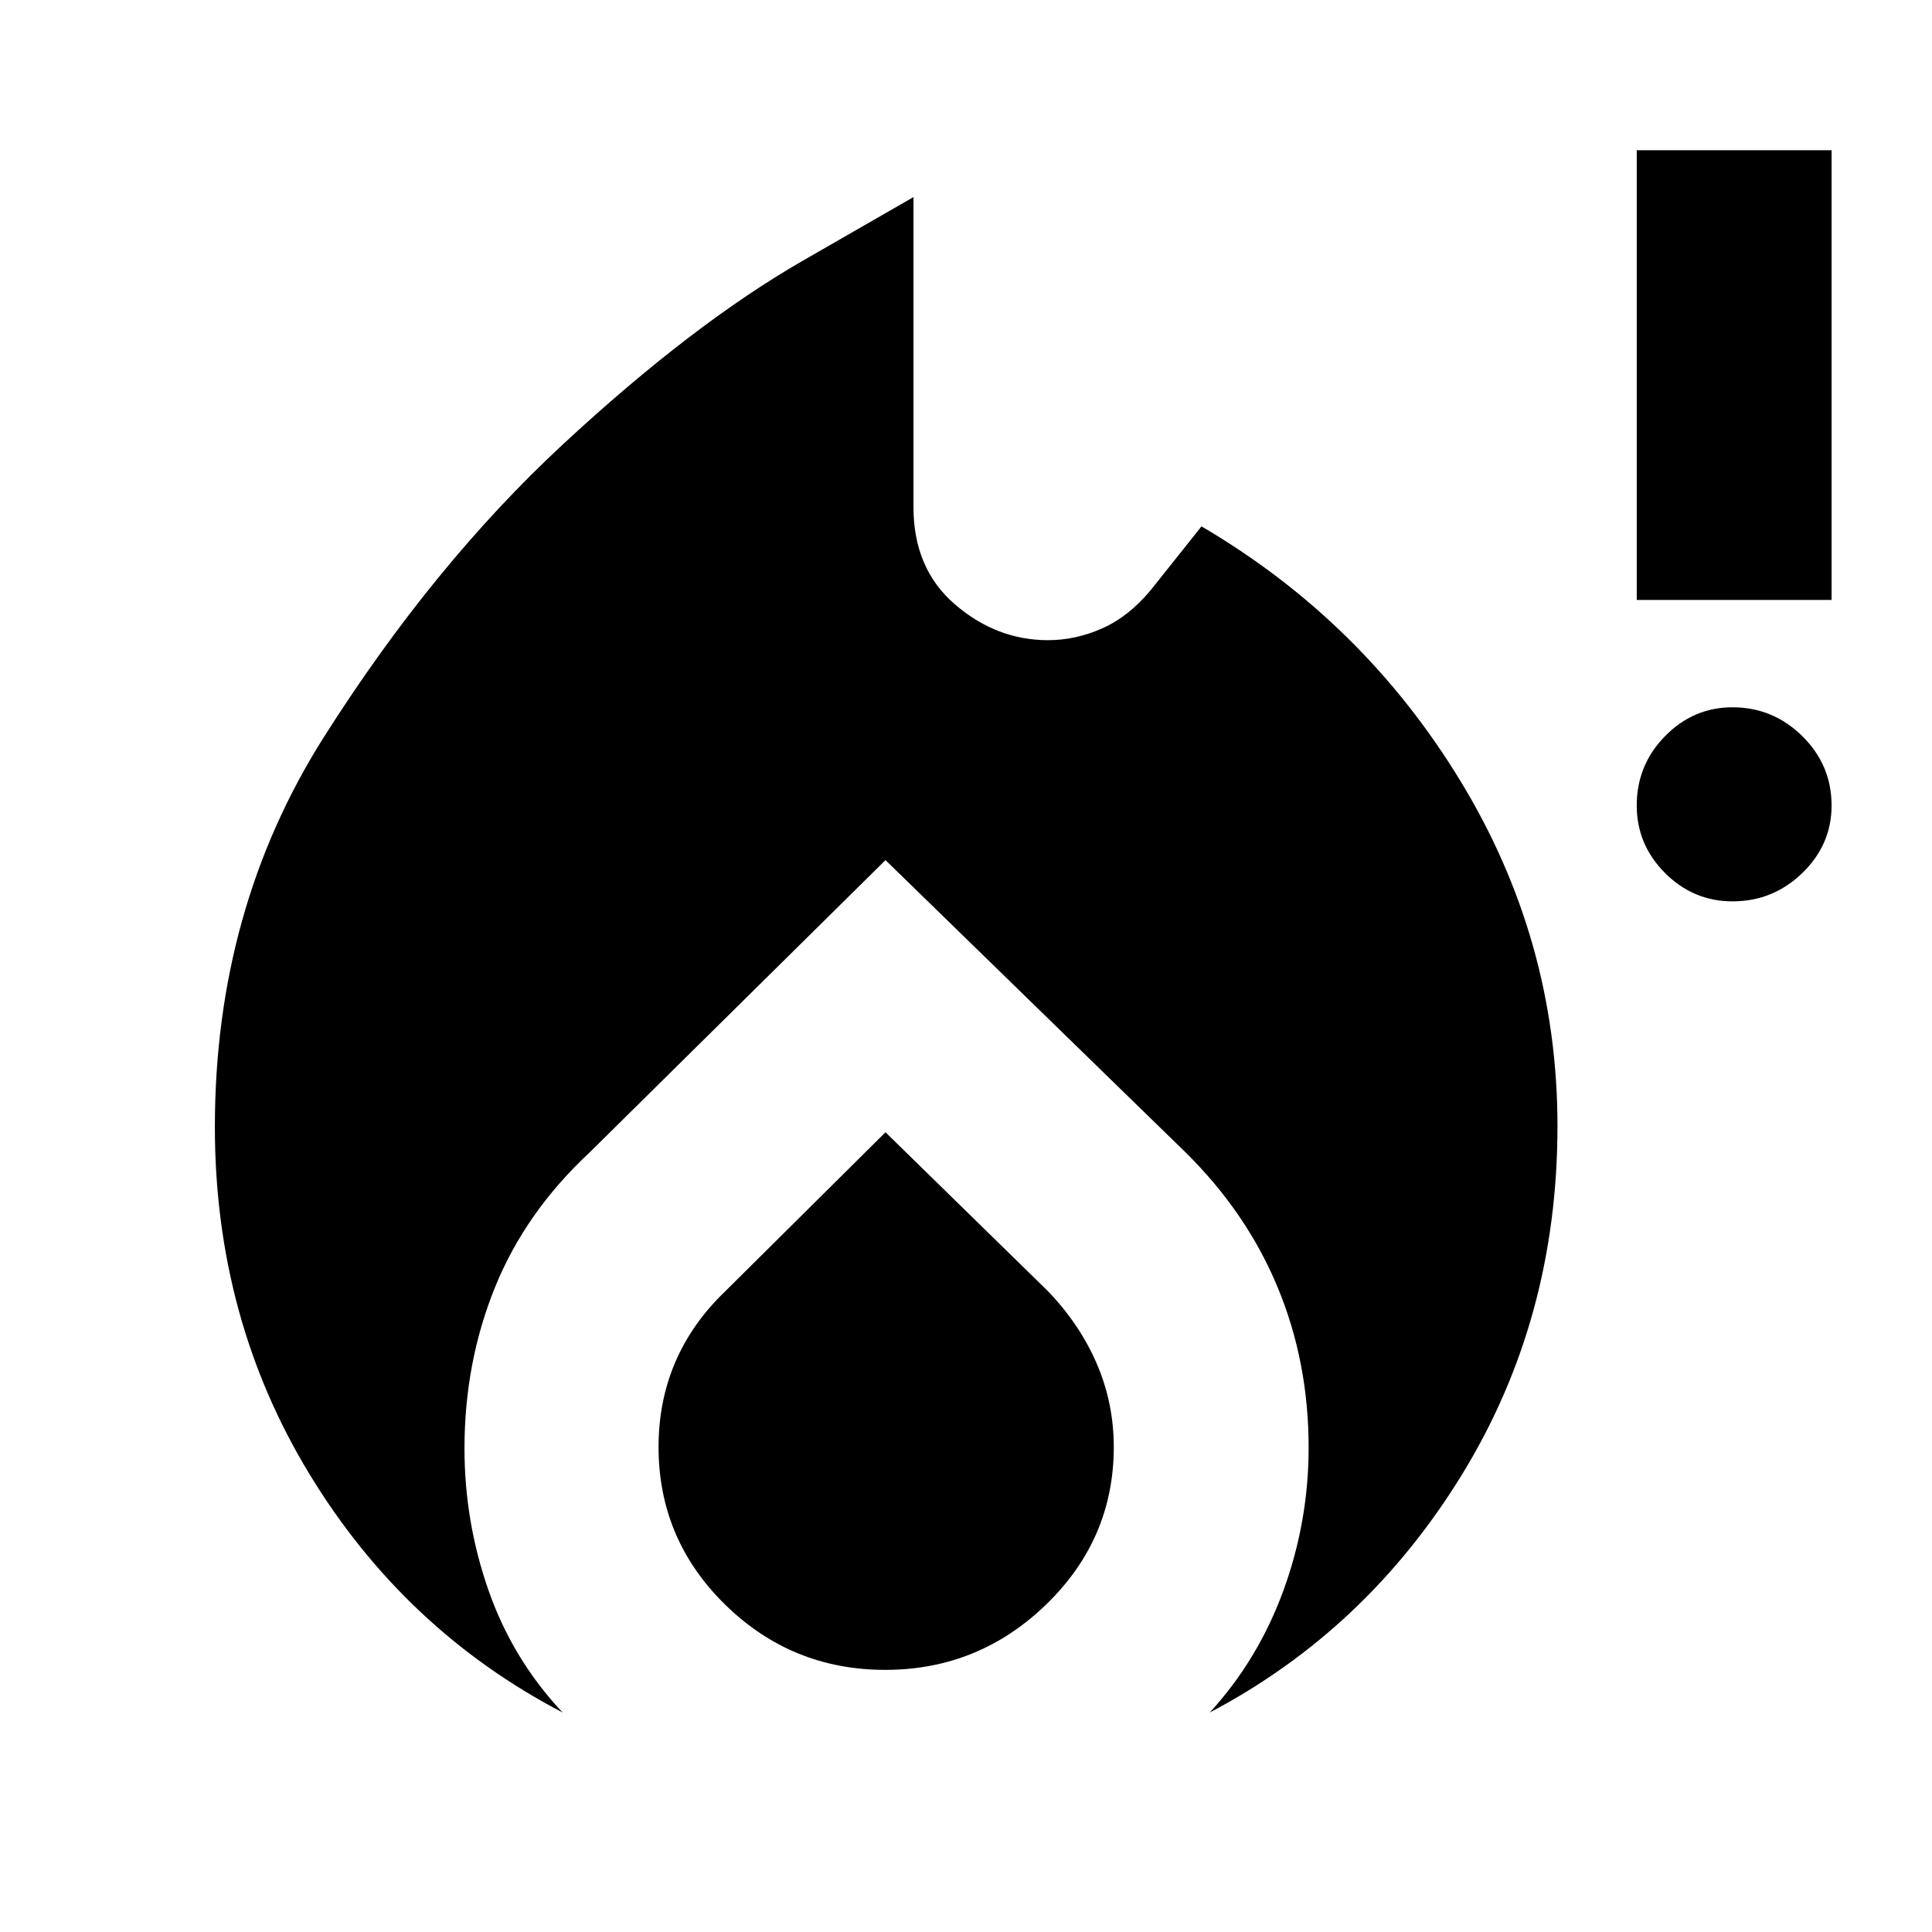 <svg xmlns="http://www.w3.org/2000/svg" height="40" viewBox="0 -960 960 960" width="40"><path d="M106.77-400.06q0-108.19 54.17-193.69 54.18-85.5 118.65-145.34 64.48-59.84 119.39-91.4l54.92-31.57V-708q0 30.57 20.64 48.34 20.64 17.76 46.23 17.76 13.58 0 26.75-5.79 13.18-5.79 24.23-19.03l25.26-31.73q80.28 47.08 128.58 126.35 48.31 79.28 48.31 171.62 0 95.83-47.39 173.09-47.38 77.26-125.38 118.32 24.09-26.32 36.6-60.64 12.52-34.32 12.52-71.04 0-42.5-15.39-79.59t-45.76-67.05L440-532.61 293.1-387.48q-32.03 29.8-47.17 67.21-15.13 37.41-15.13 79.97 0 36.5 11.99 70.68 11.99 34.18 36.75 60.55-78.67-41.06-125.72-118.38t-47.05-172.61ZM440-397.38l80.79 79.02q15.78 16.45 24.21 36.02 8.43 19.58 8.43 41.34 0 45.7-33.56 78.23-33.56 32.52-80.02 32.52-46.46 0-79.54-32.43-33.08-32.44-33.08-78.33 0-22.64 8.25-41.99 8.26-19.34 24.58-35.06L440-397.38Zm420.88-114.74q-19.45 0-33.52-14.07-14.07-14.07-14.07-33.55 0-20.16 14.07-34.48 14.07-14.33 33.52-14.33 20.13 0 34.67 14.33 14.55 14.32 14.55 34.48 0 19.48-14.55 33.55-14.54 14.07-34.67 14.07Zm-47.59-149.76v-223.48h96.81v223.48h-96.81Z"/></svg>